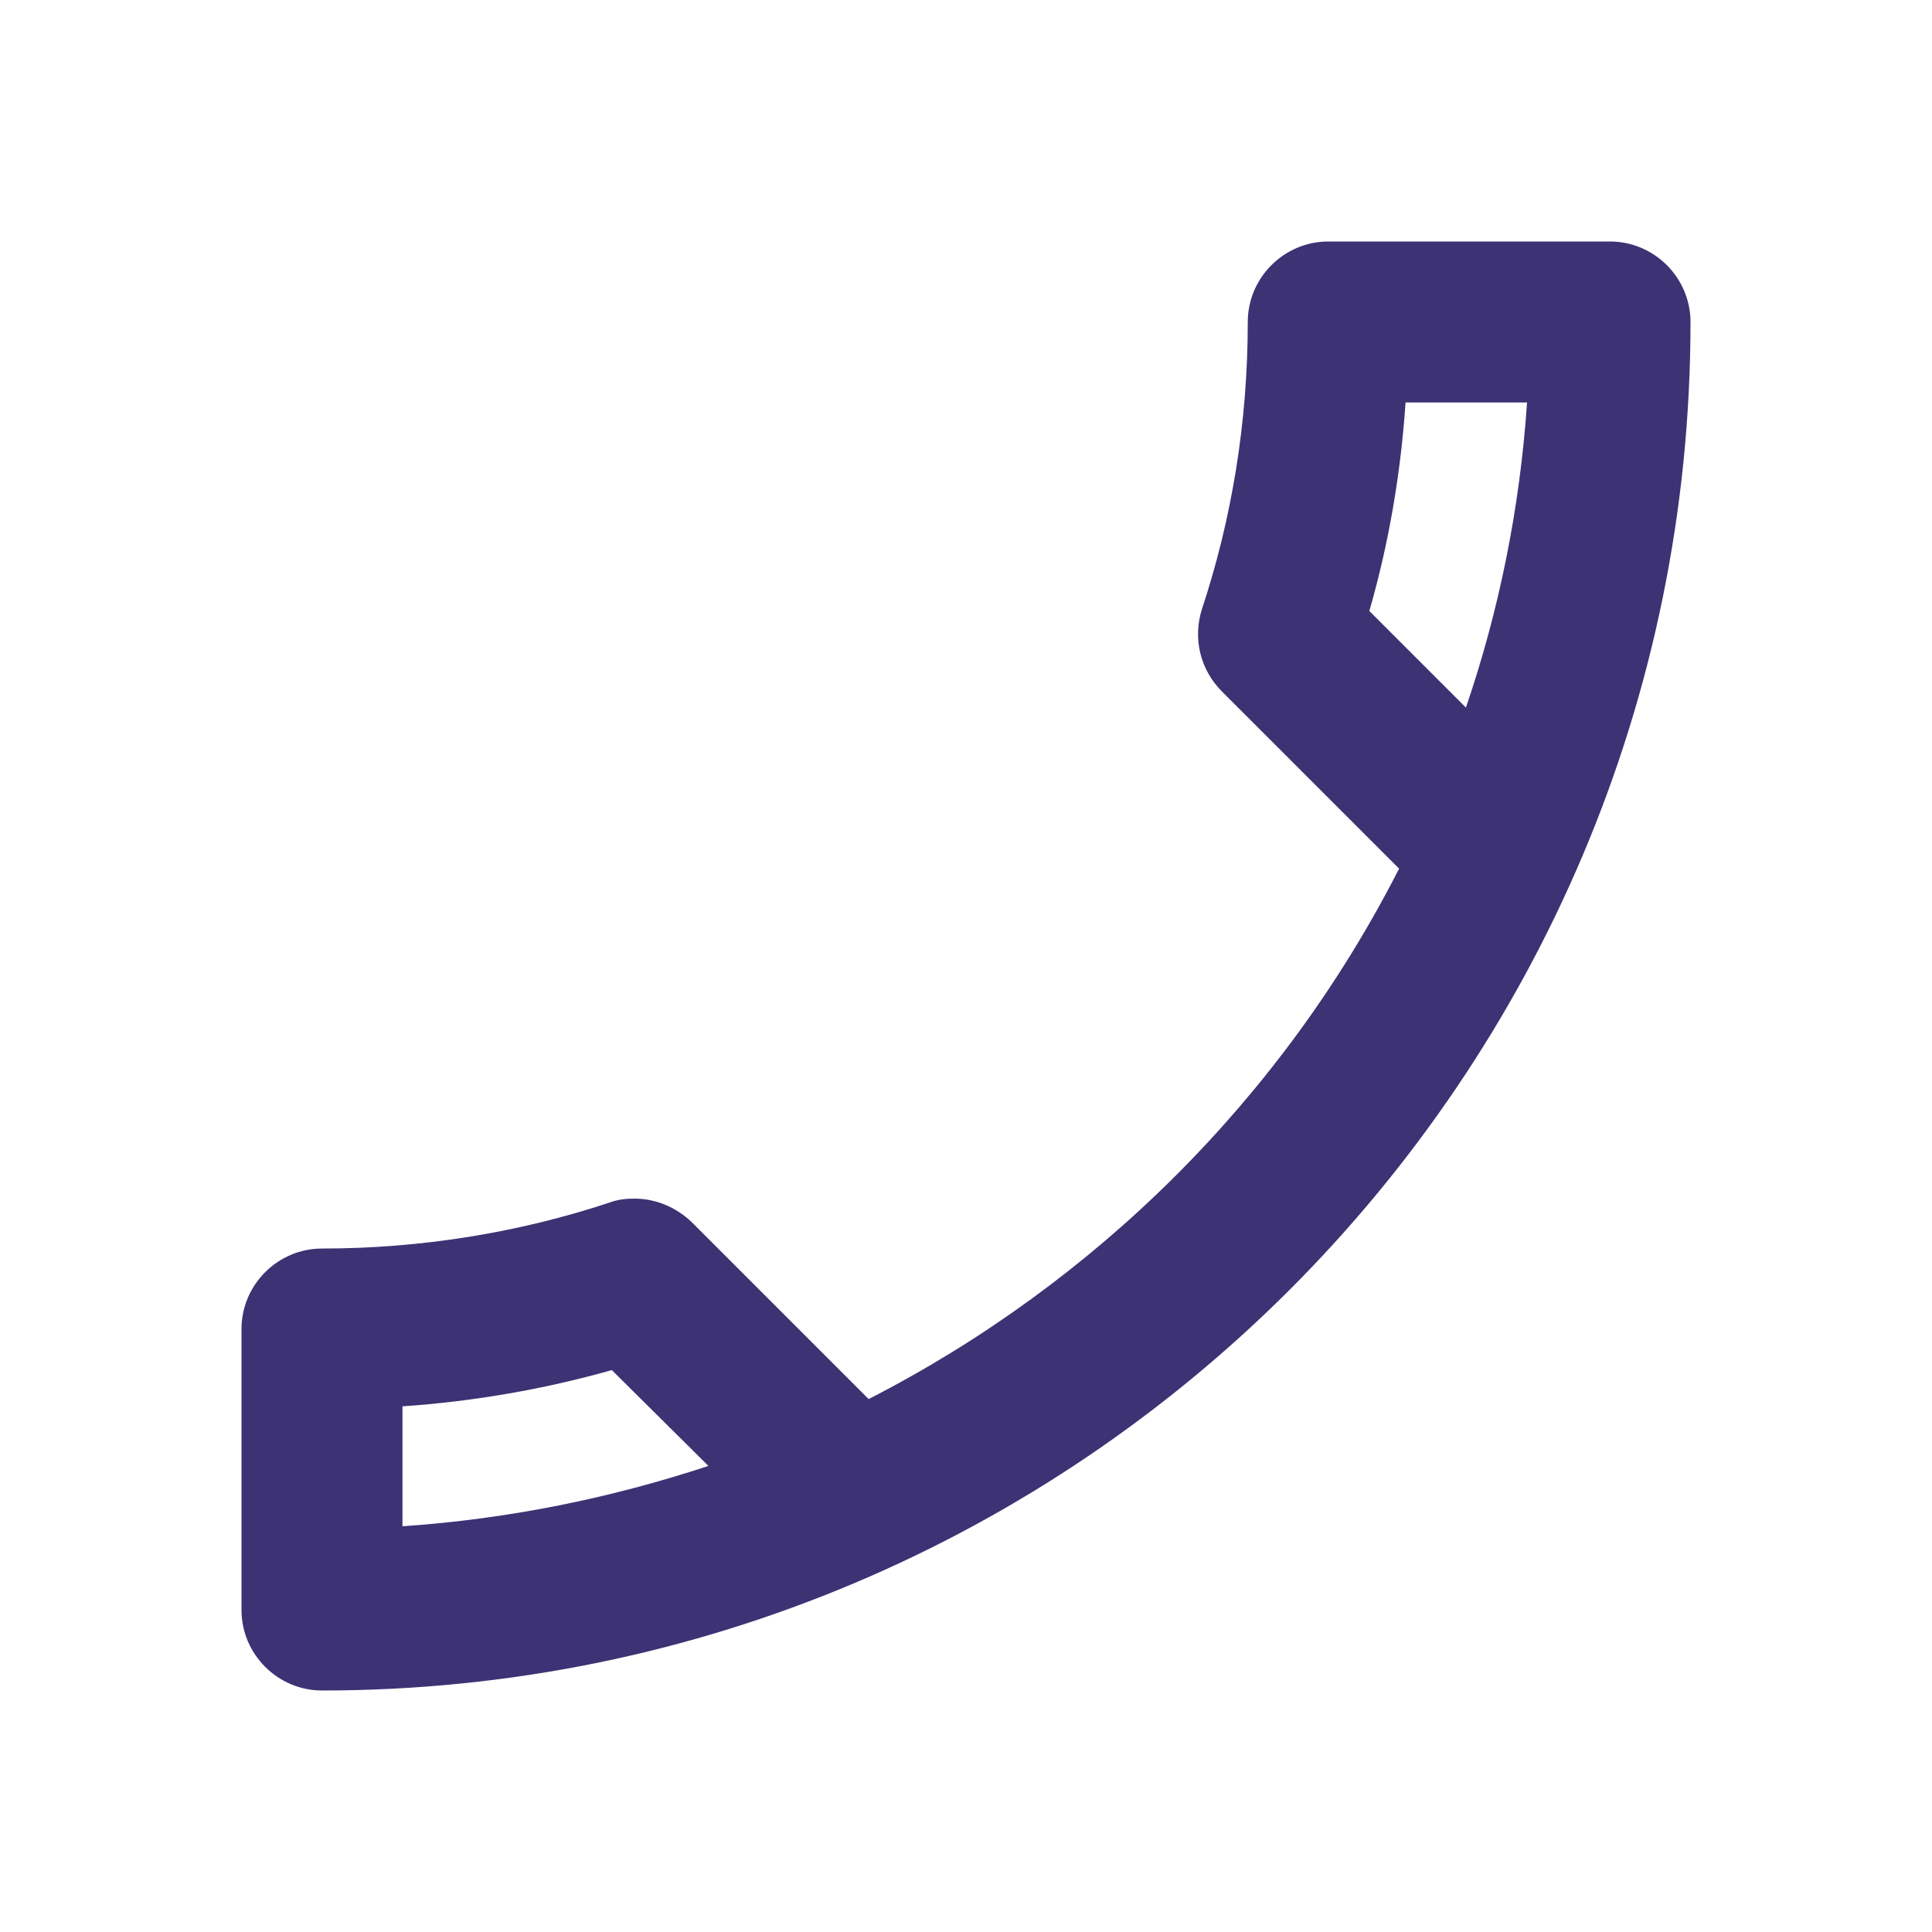 <svg width="25" height="25" viewBox="0 0 25 25" fill="none" xmlns="http://www.w3.org/2000/svg">
<g clip-path="url(#clip0_39_135)">
<path d="M18.188 5.208C18.125 6.135 17.969 7.042 17.719 7.906L18.969 9.156C19.396 7.906 19.667 6.583 19.76 5.208H18.188ZM7.917 17.729C7.031 17.979 6.125 18.135 5.208 18.198V19.75C6.583 19.656 7.906 19.385 9.167 18.969L7.917 17.729ZM17.188 3.125H20.833C21.406 3.125 21.875 3.594 21.875 4.167C21.875 13.948 13.948 21.875 4.167 21.875C3.594 21.875 3.125 21.406 3.125 20.833V17.198C3.125 16.625 3.594 16.156 4.167 16.156C5.458 16.156 6.719 15.948 7.885 15.562C7.99 15.521 8.104 15.51 8.208 15.51C8.479 15.51 8.74 15.615 8.948 15.812L11.24 18.104C14.188 16.594 16.604 14.188 18.104 11.24L15.812 8.948C15.521 8.656 15.438 8.25 15.552 7.885C15.938 6.719 16.146 5.469 16.146 4.167C16.146 3.594 16.615 3.125 17.188 3.125Z" fill="#3D3274"/>
</g>
<defs>
<clipPath id="clip0_39_135">
<rect width="25" height="25" fill="white"/>
</clipPath>
</defs>
</svg>

